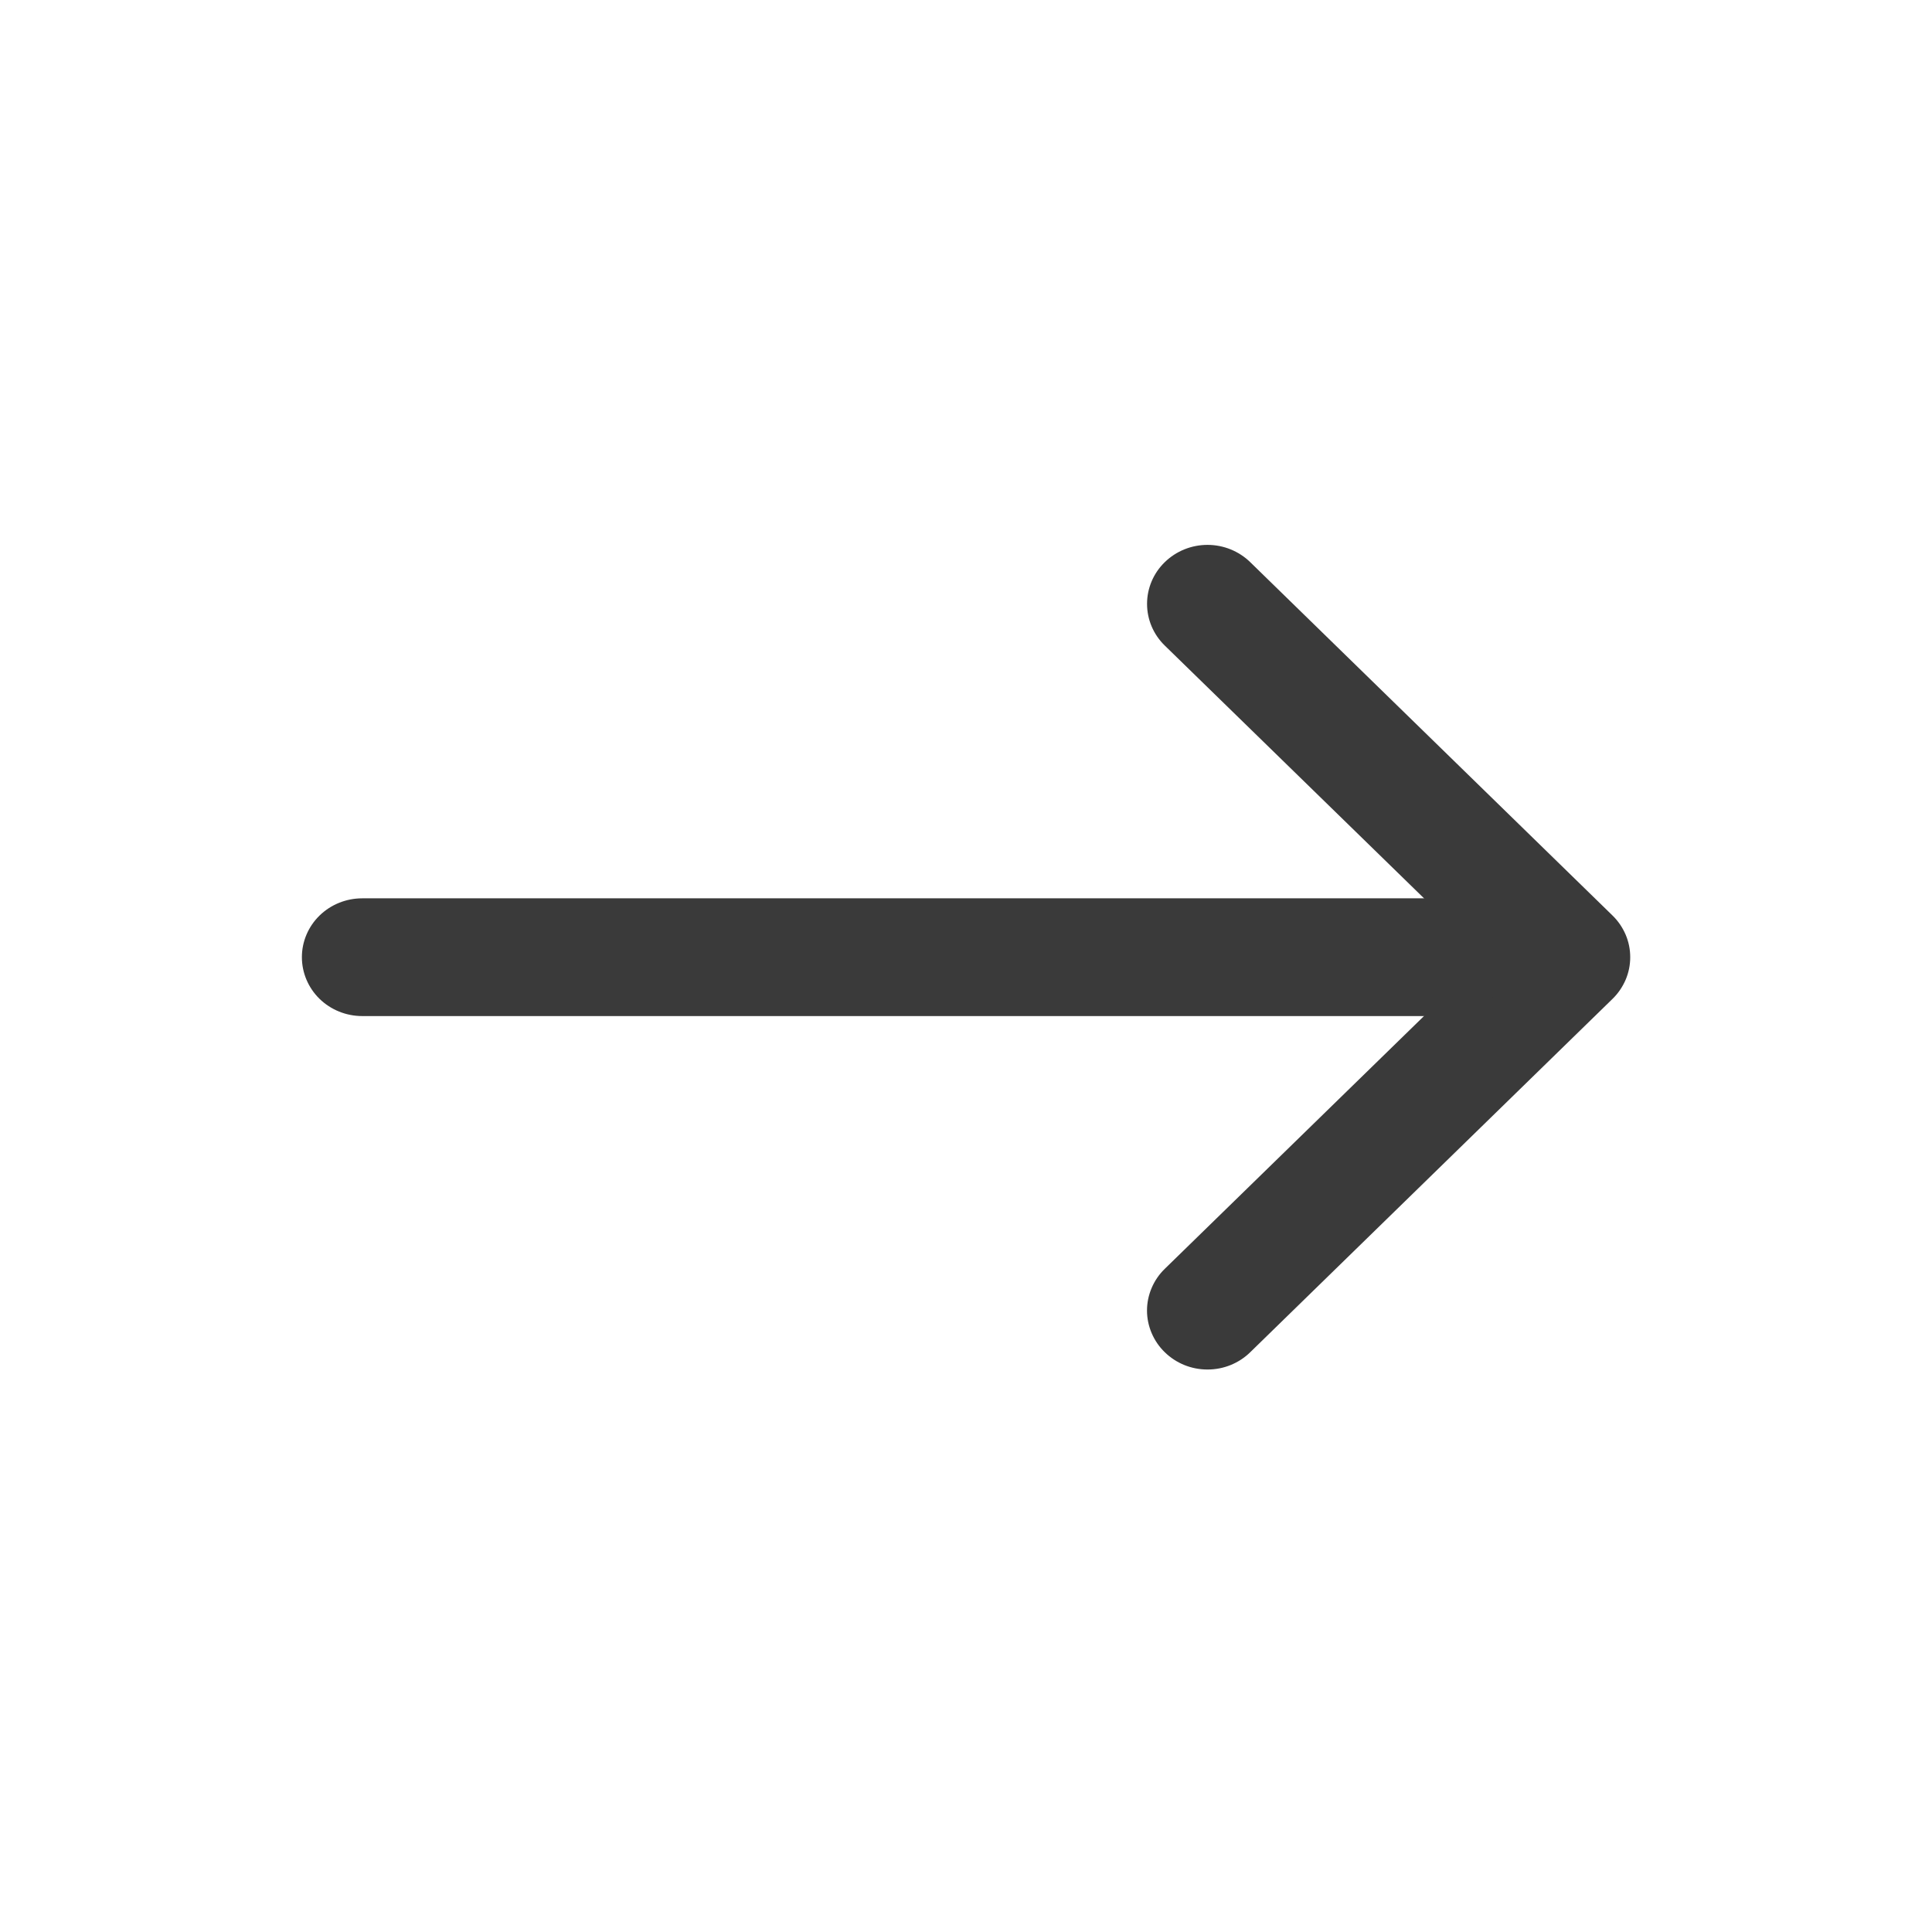 <svg width="35" height="35" viewBox="0 0 35 35" fill="none" xmlns="http://www.w3.org/2000/svg">
<path fill-rule="evenodd" clip-rule="evenodd" d="M21.101 24.497C20.999 24.398 20.918 24.28 20.863 24.15C20.808 24.021 20.779 23.882 20.779 23.742C20.779 23.601 20.808 23.462 20.863 23.333C20.918 23.203 20.999 23.085 21.101 22.986L26.891 17.34L21.101 11.695C20.895 11.495 20.78 11.223 20.78 10.94C20.78 10.656 20.895 10.384 21.101 10.184C21.306 9.984 21.584 9.871 21.875 9.871C22.165 9.871 22.444 9.984 22.649 10.184L29.212 16.585C29.314 16.684 29.394 16.802 29.45 16.932C29.505 17.061 29.533 17.2 29.533 17.34C29.533 17.481 29.505 17.62 29.45 17.749C29.394 17.879 29.314 17.997 29.212 18.096L22.649 24.497C22.548 24.596 22.427 24.675 22.294 24.729C22.161 24.783 22.019 24.81 21.875 24.81C21.731 24.81 21.589 24.783 21.456 24.729C21.323 24.675 21.202 24.596 21.101 24.497Z" fill="#3A3A3A"/>
<path fill-rule="evenodd" clip-rule="evenodd" d="M5.469 17.34C5.469 17.057 5.584 16.786 5.789 16.586C5.994 16.386 6.272 16.274 6.562 16.274L26.25 16.274C26.54 16.274 26.818 16.386 27.023 16.586C27.229 16.786 27.344 17.057 27.344 17.34C27.344 17.623 27.229 17.895 27.023 18.095C26.818 18.295 26.54 18.407 26.25 18.407L6.562 18.407C6.272 18.407 5.994 18.295 5.789 18.095C5.584 17.895 5.469 17.623 5.469 17.34Z" fill="#3A3A3A"/>
</svg>
